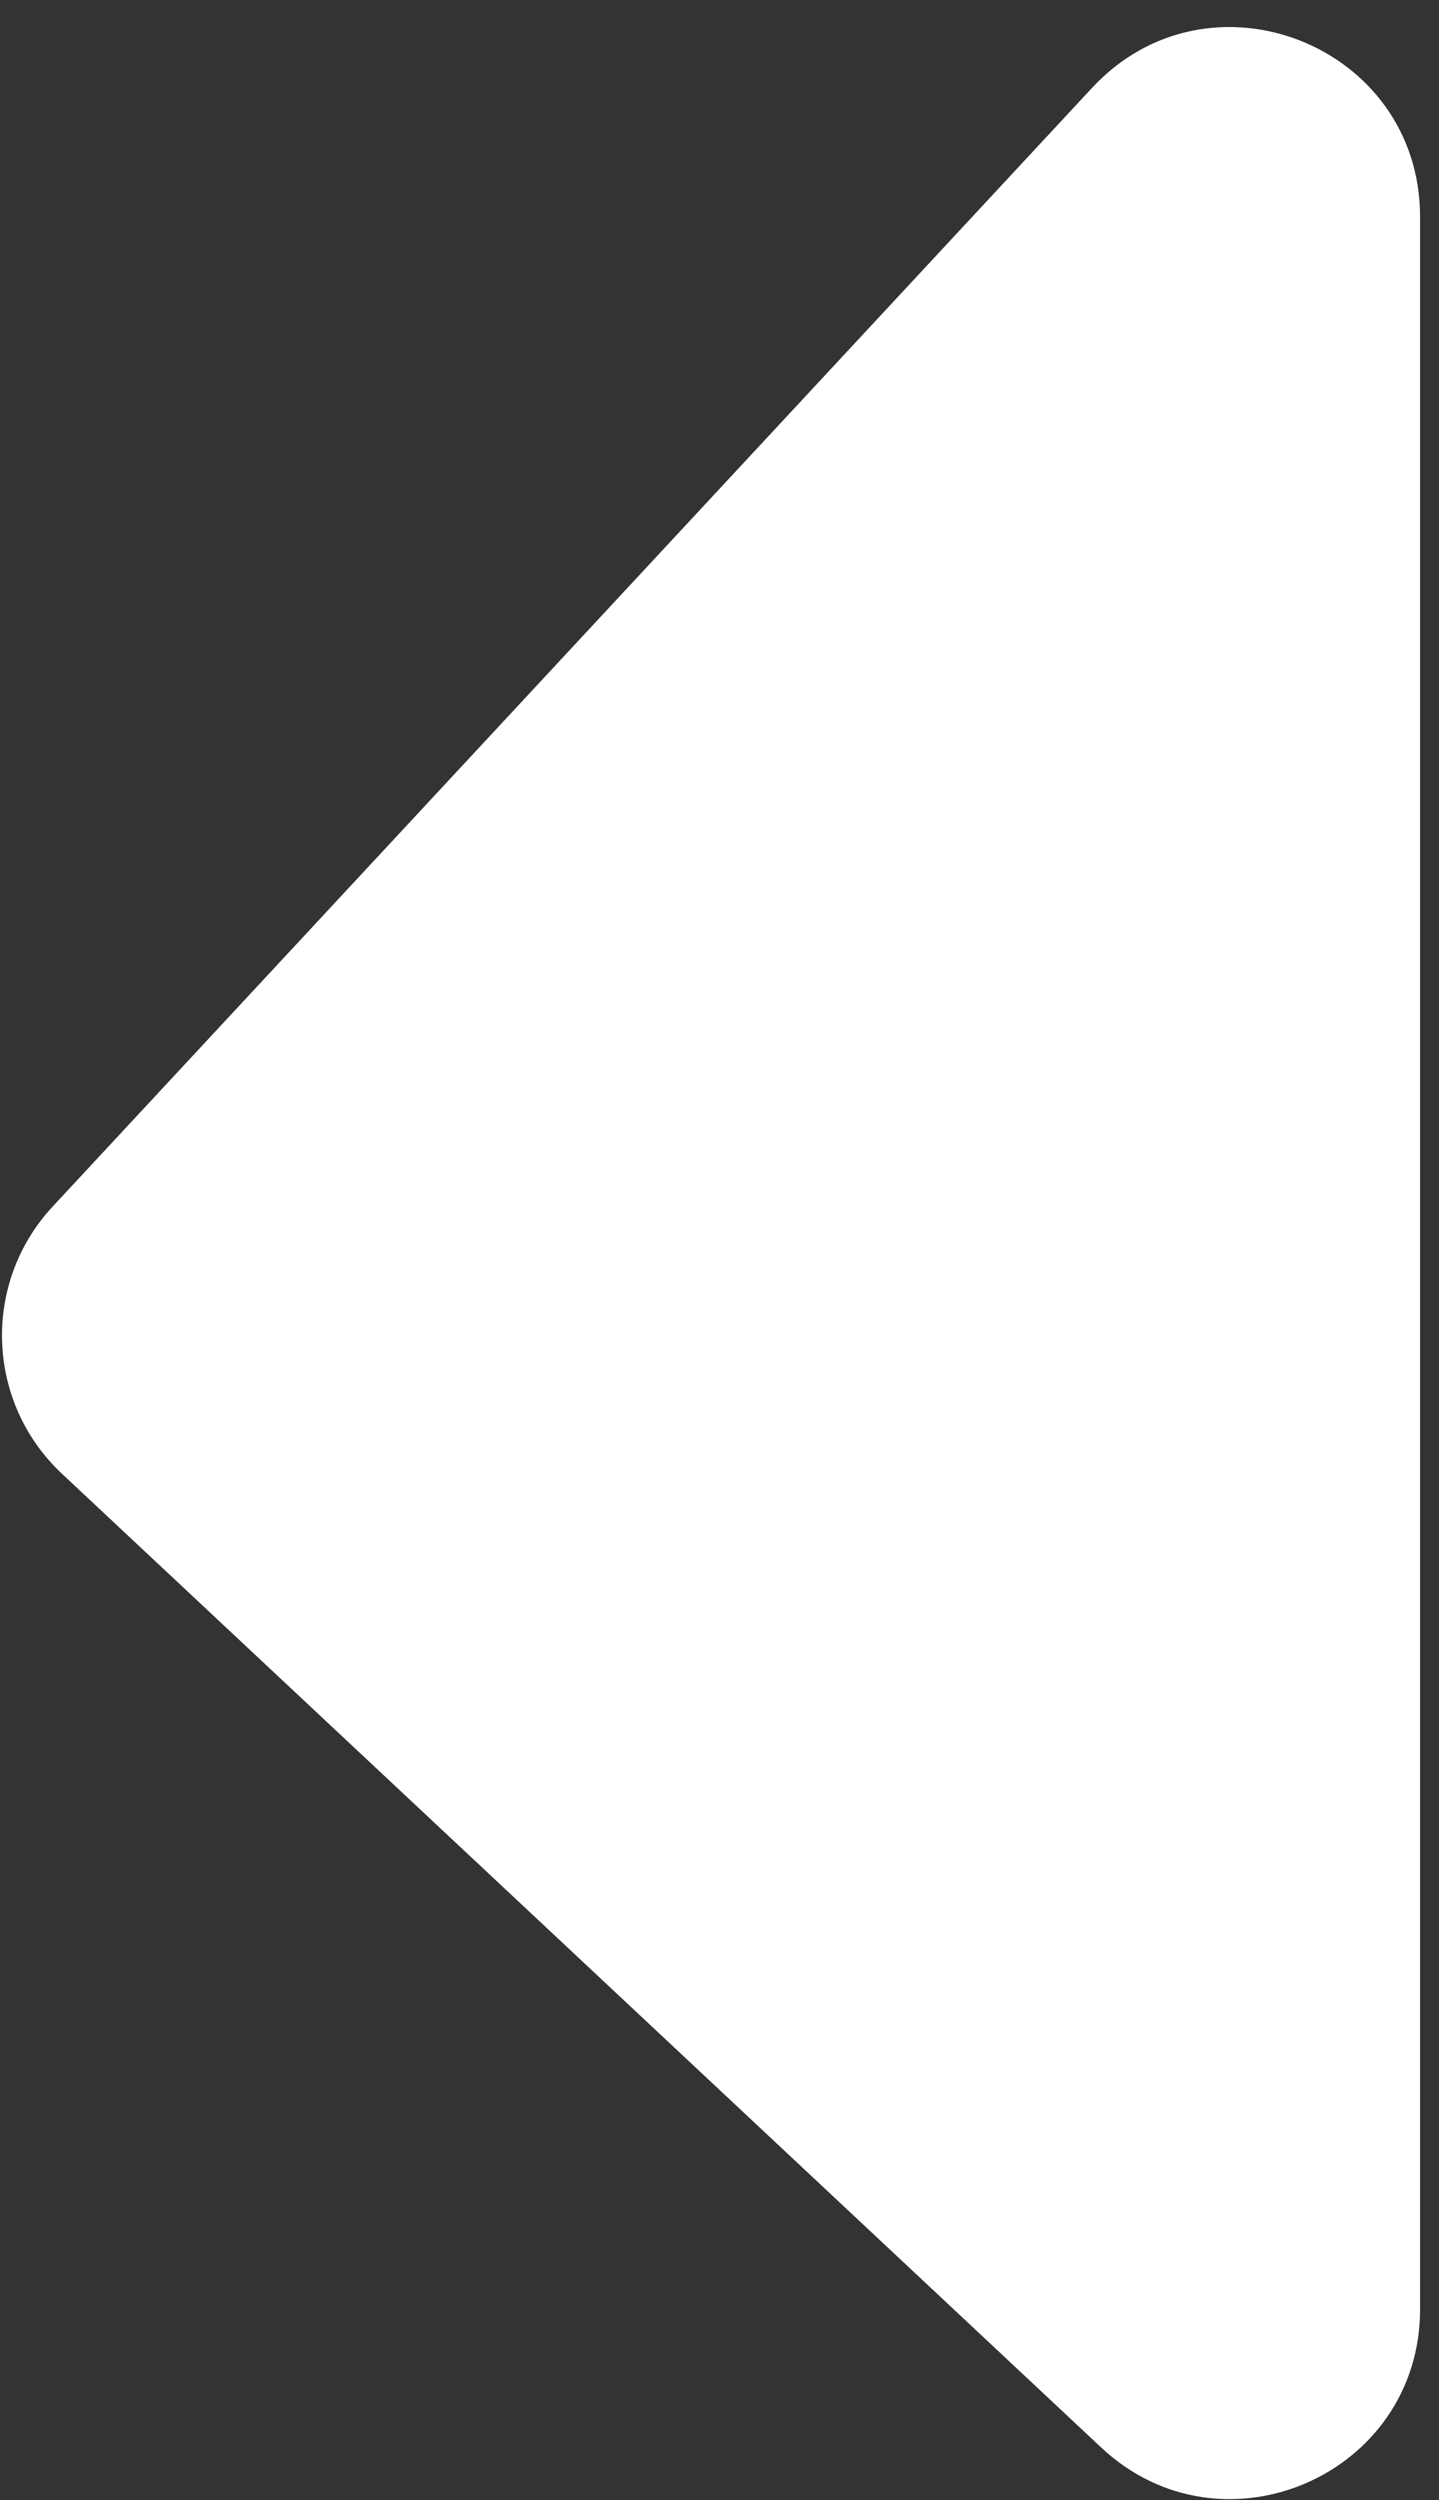 <svg width="38" height="66" viewBox="0 0 38 66" fill="none" xmlns="http://www.w3.org/2000/svg">
<rect x="0" y="0" width="38" height="66" fill="#333333" stroke="none"/>
<path d="M1.391 31.852L28.838 2.32C31.93 -1.008 37.5 1.181 37.5 5.724V60.965C37.5 65.342 32.276 67.606 29.082 64.615L1.635 38.905C-0.375 37.022 -0.484 33.869 1.391 31.852Z" fill="white"/>
</svg>
